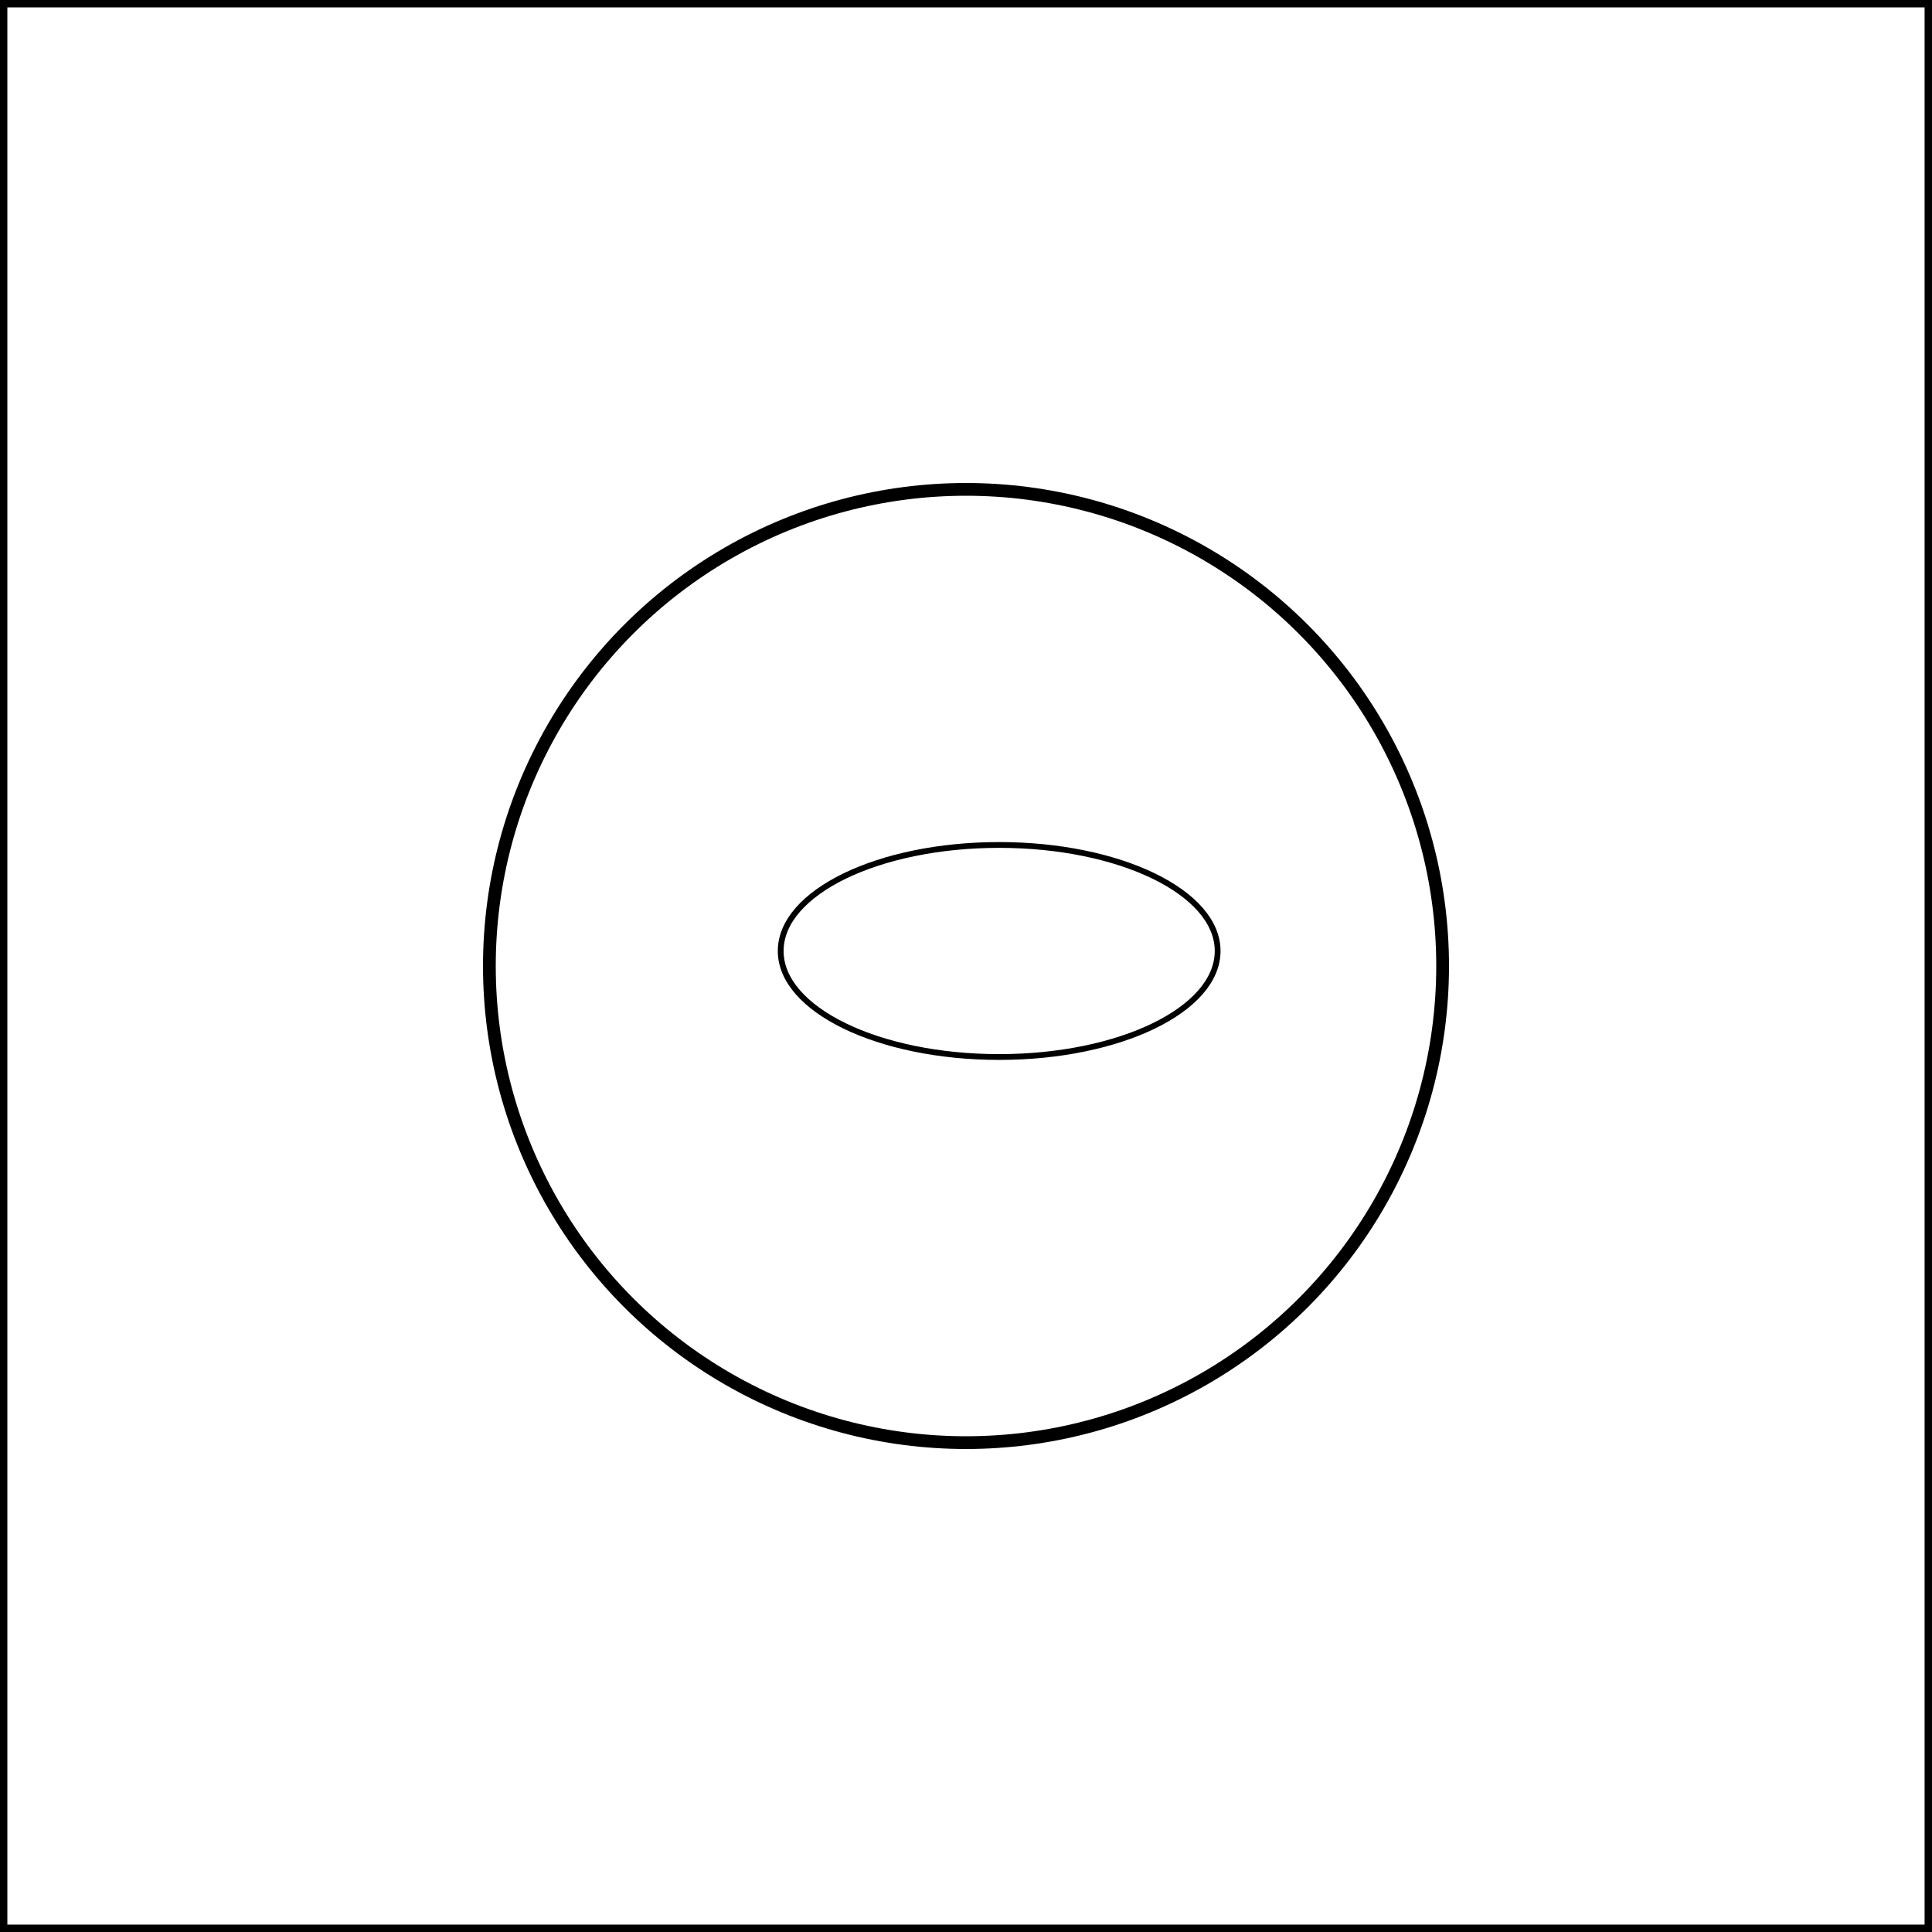 <?xml version="1.0" encoding="UTF-8" standalone="no"?>
<!-- Created with Inkscape (http://www.inkscape.org/) -->

<svg
   width="100mm"
   height="100mm"
   viewBox="0 0 100 100"
   version="1.1"
   id="svg5"
   inkscape:version="1.2.1 (9c6d41e410, 2022-07-14)"
   sodipodi:docname="input.svg"
   xmlns:inkscape="http://www.inkscape.org/namespaces/inkscape"
   xmlns:sodipodi="http://sodipodi.sourceforge.net/DTD/sodipodi-0.dtd"
   xmlns="http://www.w3.org/2000/svg"
   xmlns:svg="http://www.w3.org/2000/svg">
  <sodipodi:namedview
     id="namedview7"
     pagecolor="#505050"
     bordercolor="#eeeeee"
     borderopacity="1"
     inkscape:showpageshadow="0"
     inkscape:pageopacity="0"
     inkscape:pagecheckerboard="0"
     inkscape:deskcolor="#505050"
     inkscape:document-units="mm"
     showgrid="false"
     inkscape:zoom="1.5910634"
     inkscape:cx="56.880197"
     inkscape:cy="210.86526"
     inkscape:window-width="1920"
     inkscape:window-height="1051"
     inkscape:window-x="2391"
     inkscape:window-y="-9"
     inkscape:window-maximized="1"
     inkscape:current-layer="layer1" />
  <defs
     id="defs2" />
  <g
     inkscape:label="Layer 1"
     inkscape:groupmode="layer"
     id="layer1"
     transform="translate(-63.707,-105.945)">
    <rect
       style="fill:none;stroke:#000000;stroke-width:0.382;stroke-dasharray:none;stroke-opacity:1"
       id="rect234"
       width="99.618"
       height="99.618"
       x="63.897"
       y="106.136" />
    <circle
       style="fill:none;stroke:#000000;stroke-width:0.66"
       id="path433"
       cx="113.707"
       cy="155.945"
       r="24.67" />
    <ellipse
       style="fill:none;stroke:#000000;stroke-width:0.3"
       id="path448"
       cx="115.424"
       cy="155.168"
       rx="11.308"
       ry="5.488" />
  </g>
</svg>
